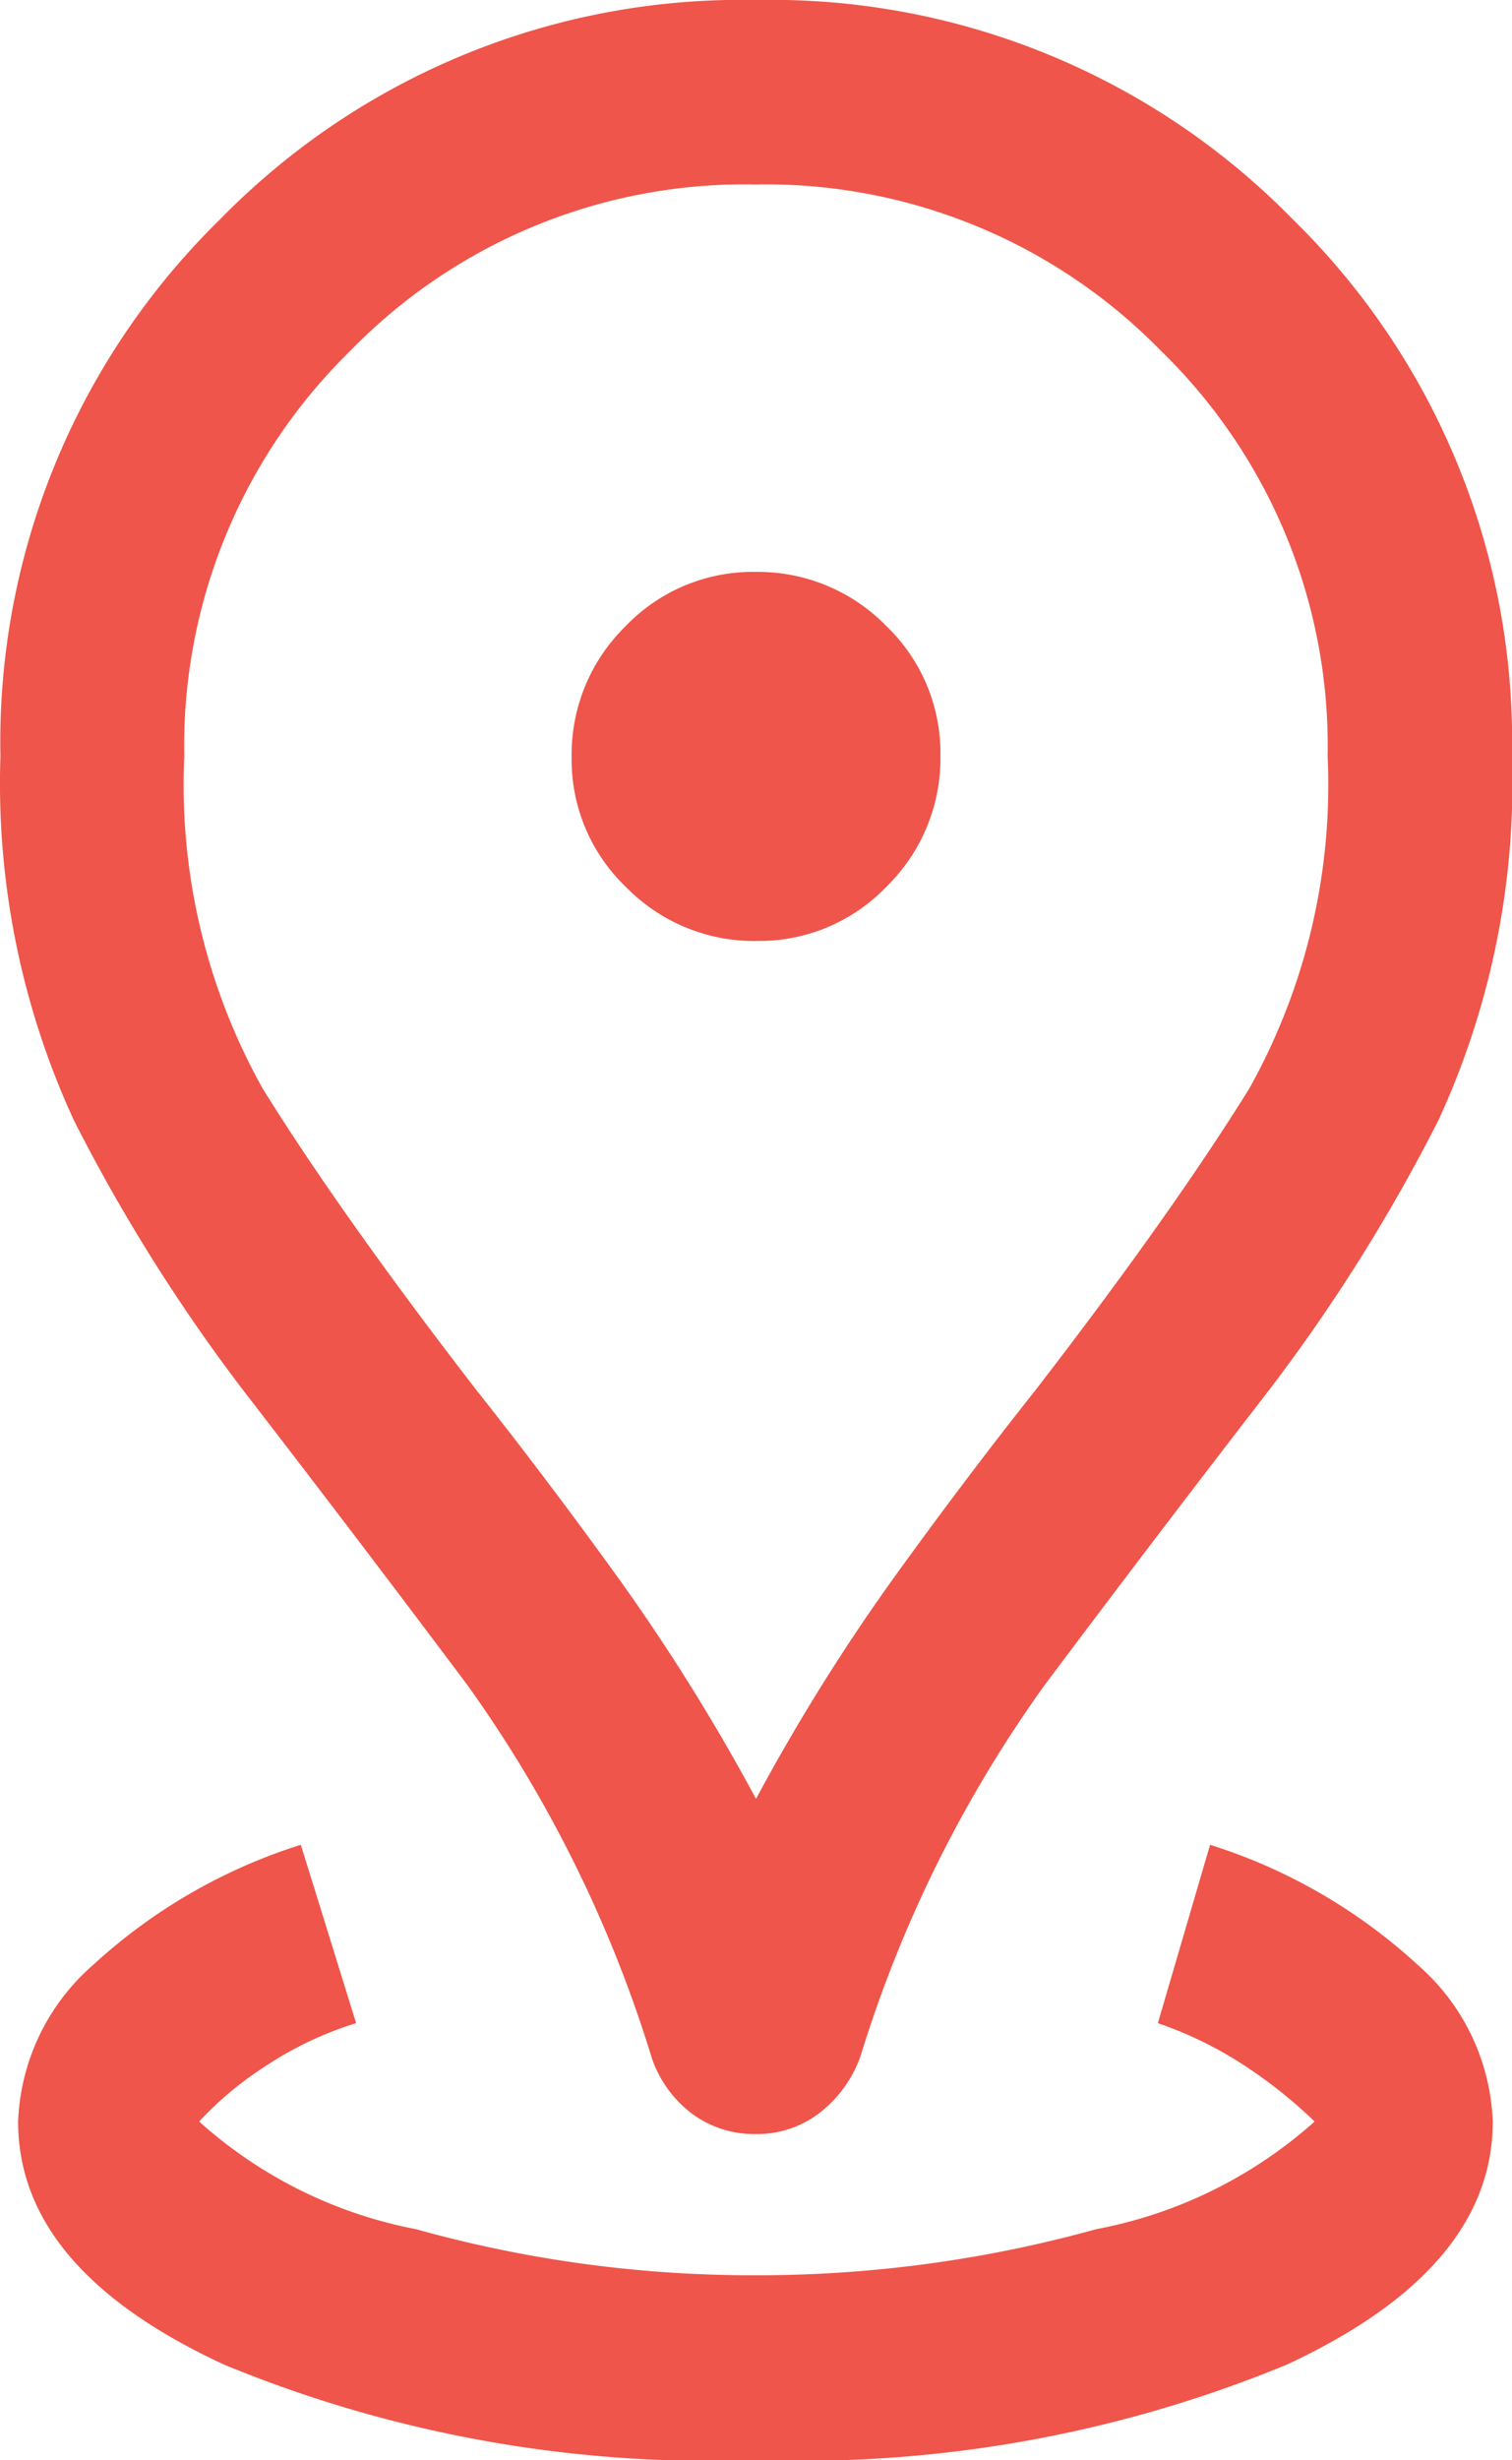 <svg xmlns="http://www.w3.org/2000/svg" width="20.528" height="33.379" viewBox="0 0 20.528 33.379">
  <path id="distance_FILL0_wght400_GRAD0_opsz48" d="M244.264-846.621a17.279,17.279,0,0,1-7.218-1.293q-2.8-1.293-2.8-3.3a2.965,2.965,0,0,1,1.022-2.128,7.486,7.486,0,0,1,2.816-1.627l.751,2.42a4.769,4.769,0,0,0-1.231.584,4.633,4.633,0,0,0-.9.751,6.124,6.124,0,0,0,2.941,1.46,17,17,0,0,0,4.61.626,17.224,17.224,0,0,0,4.631-.626,6.149,6.149,0,0,0,2.962-1.46,6.4,6.4,0,0,0-.876-.709,5.269,5.269,0,0,0-1.252-.626l.709-2.42a7.485,7.485,0,0,1,2.816,1.627,2.965,2.965,0,0,1,1.022,2.128q0,2-2.8,3.3A17.279,17.279,0,0,1,244.264-846.621Zm0-8.971a27.277,27.277,0,0,1,1.859-2.983q.978-1.356,1.938-2.566,1.836-2.378,2.9-4.089a8.448,8.448,0,0,0,1.064-4.509,7.478,7.478,0,0,0-2.262-5.5,7.5,7.5,0,0,0-5.508-2.258,7.472,7.472,0,0,0-5.5,2.258,7.493,7.493,0,0,0-2.253,5.5,8.448,8.448,0,0,0,1.064,4.509q1.064,1.711,2.9,4.089.96,1.21,1.938,2.566A27.277,27.277,0,0,1,244.264-855.592Zm0,4.548a1.417,1.417,0,0,1-.876-.282,1.575,1.575,0,0,1-.542-.761,17.443,17.443,0,0,0-2.5-5.049q-1.5-2-2.92-3.839a23.778,23.778,0,0,1-2.42-3.818,10.911,10.911,0,0,1-1-4.946,9.917,9.917,0,0,1,2.976-7.279A9.9,9.9,0,0,1,244.264-880a9.912,9.912,0,0,1,7.288,2.976,9.912,9.912,0,0,1,2.976,7.288,10.913,10.913,0,0,1-1,4.938,23.71,23.71,0,0,1-2.425,3.824q-1.419,1.836-2.921,3.839a17.37,17.37,0,0,0-2.5,5.037,1.676,1.676,0,0,1-.549.762A1.386,1.386,0,0,1,244.264-851.044Zm.009-16.189a2.39,2.39,0,0,0,1.765-.739,2.433,2.433,0,0,0,.73-1.773,2.39,2.39,0,0,0-.739-1.765,2.433,2.433,0,0,0-1.773-.73,2.39,2.39,0,0,0-1.765.739,2.433,2.433,0,0,0-.73,1.773,2.39,2.39,0,0,0,.739,1.765A2.433,2.433,0,0,0,244.273-867.232ZM244.264-869.736Z" transform="translate(-234 880)" fill="#ef554a"/>
</svg>
